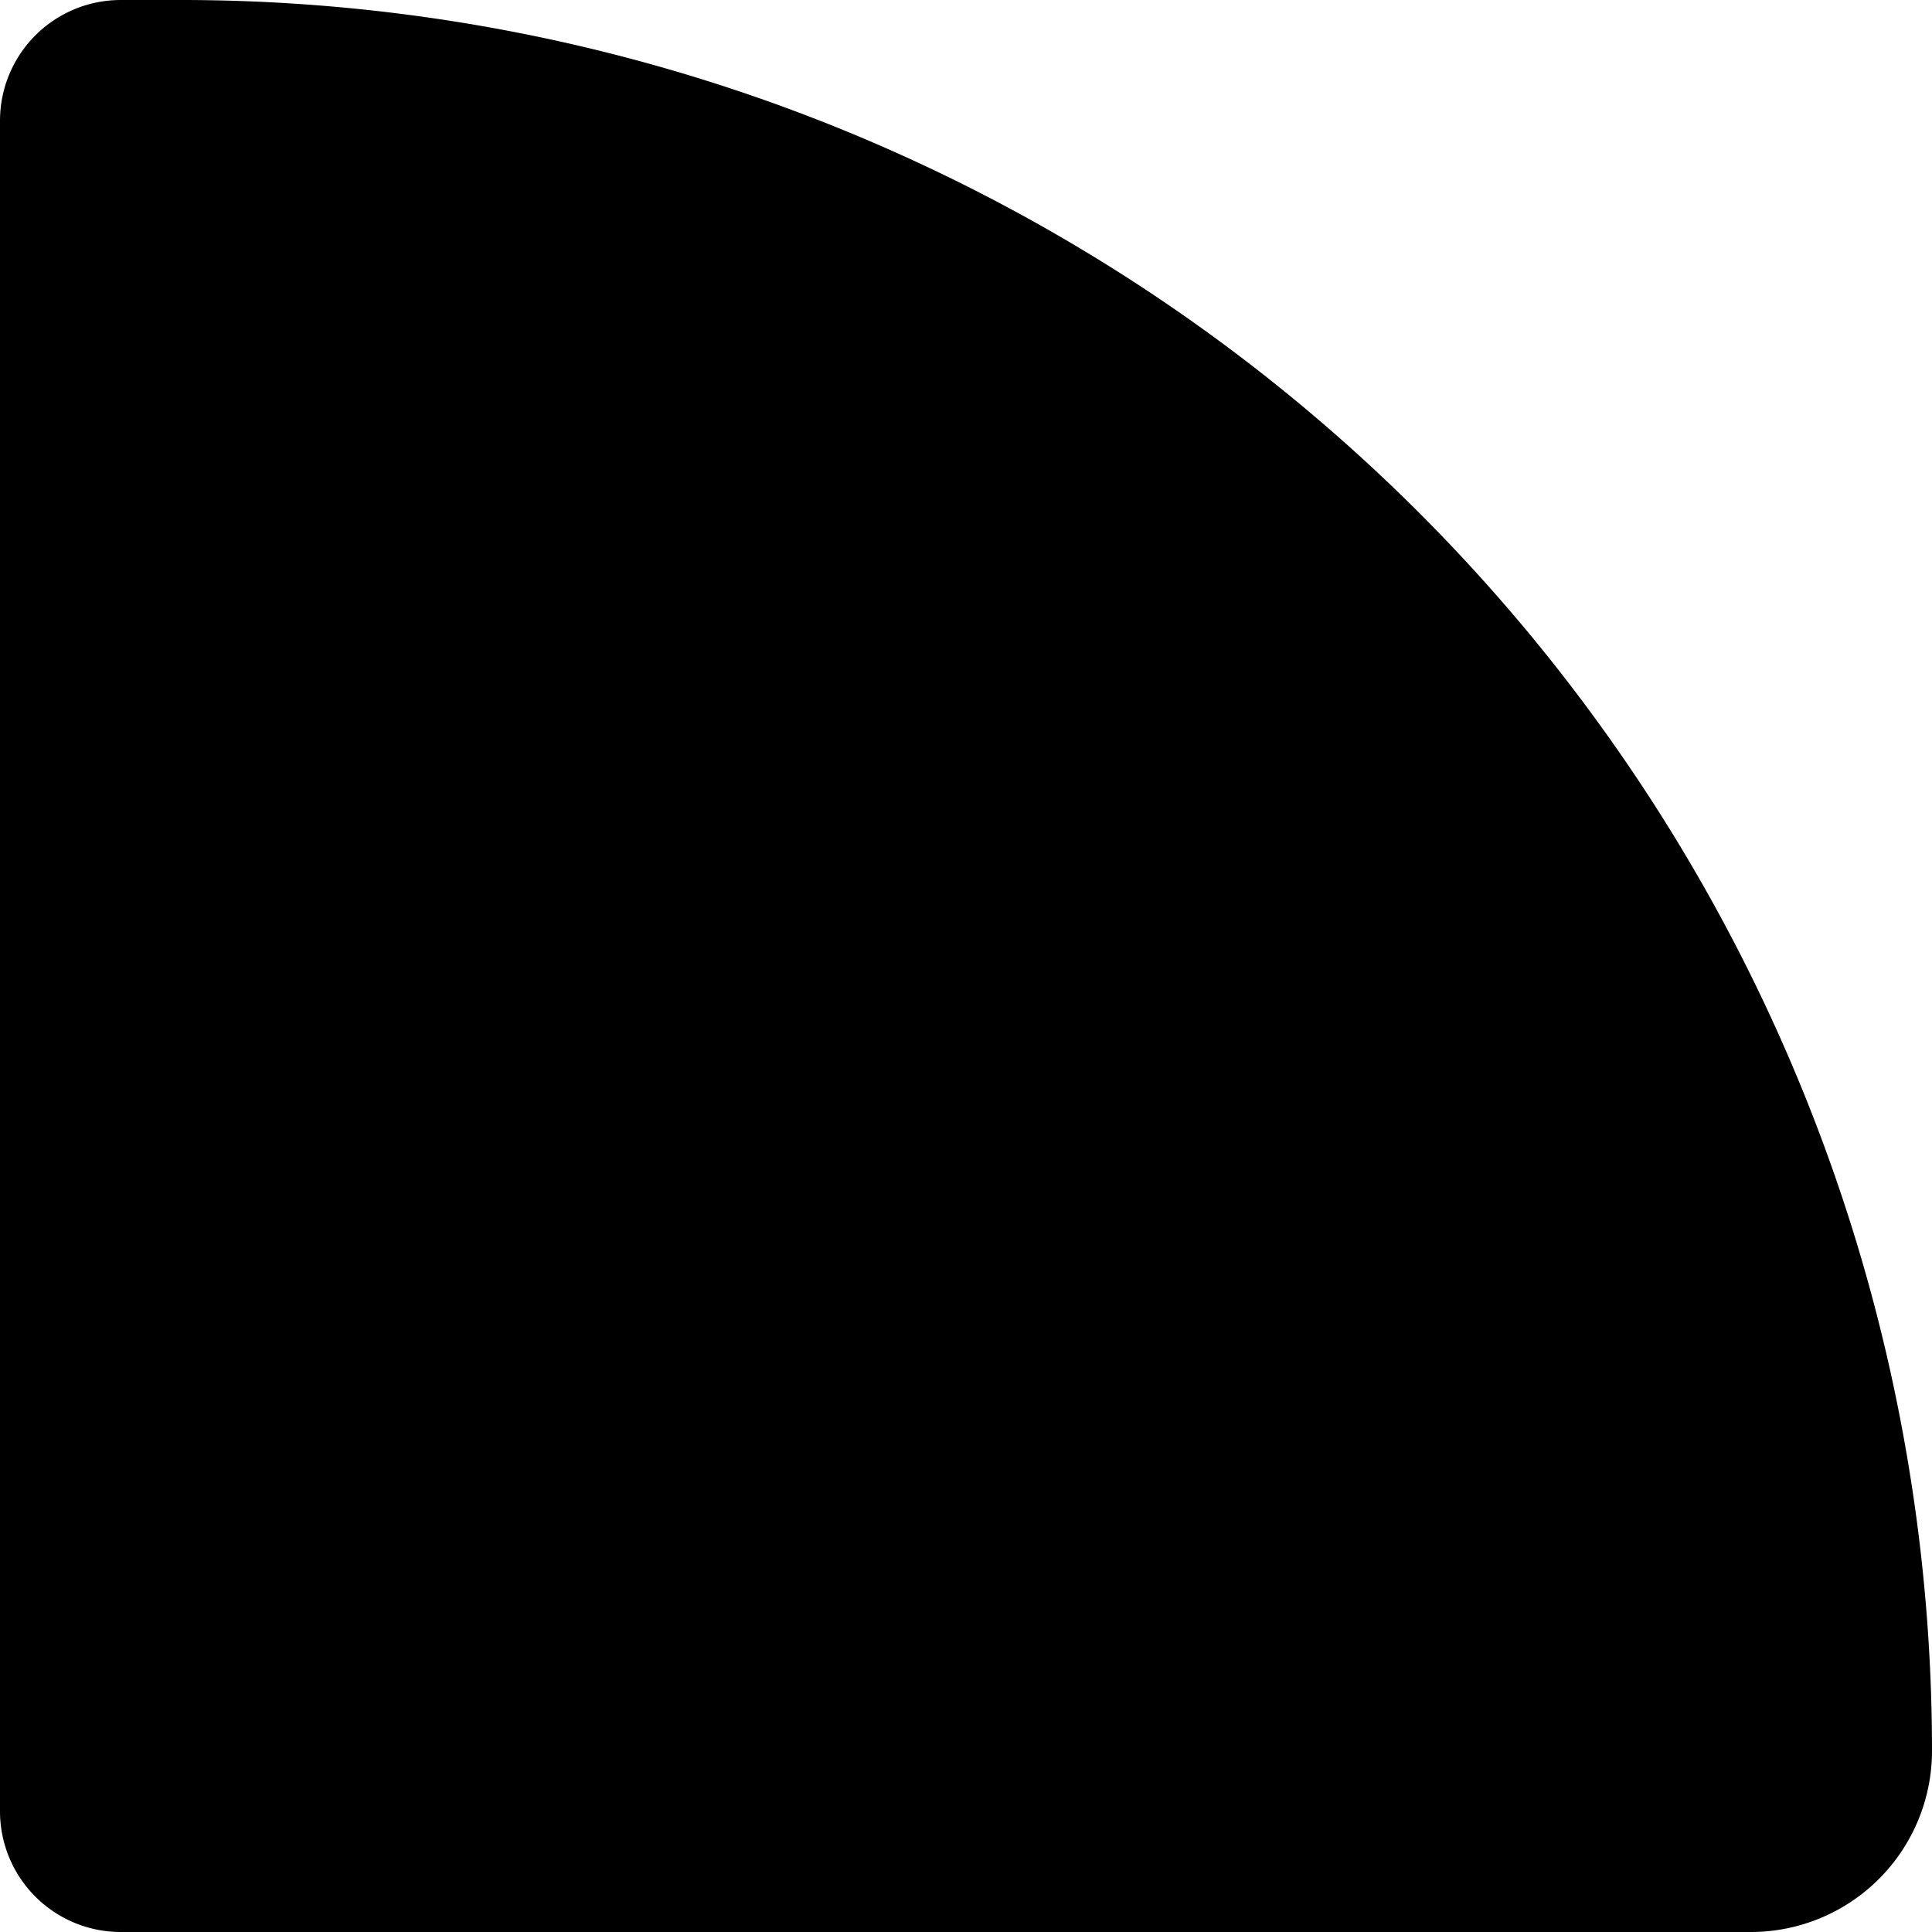 <svg xmlns="http://www.w3.org/2000/svg" width="26" height="26" viewBox="0 0 26 26"><path d="M1.625,0h.813A23.563,23.563,0,0,1,26,23.563v0A2.438,2.438,0,0,1,23.563,26H1.625A1.625,1.625,0,0,1,0,24.375V1.625A1.625,1.625,0,0,1,1.625,0Z" fill="inherit"/></svg>